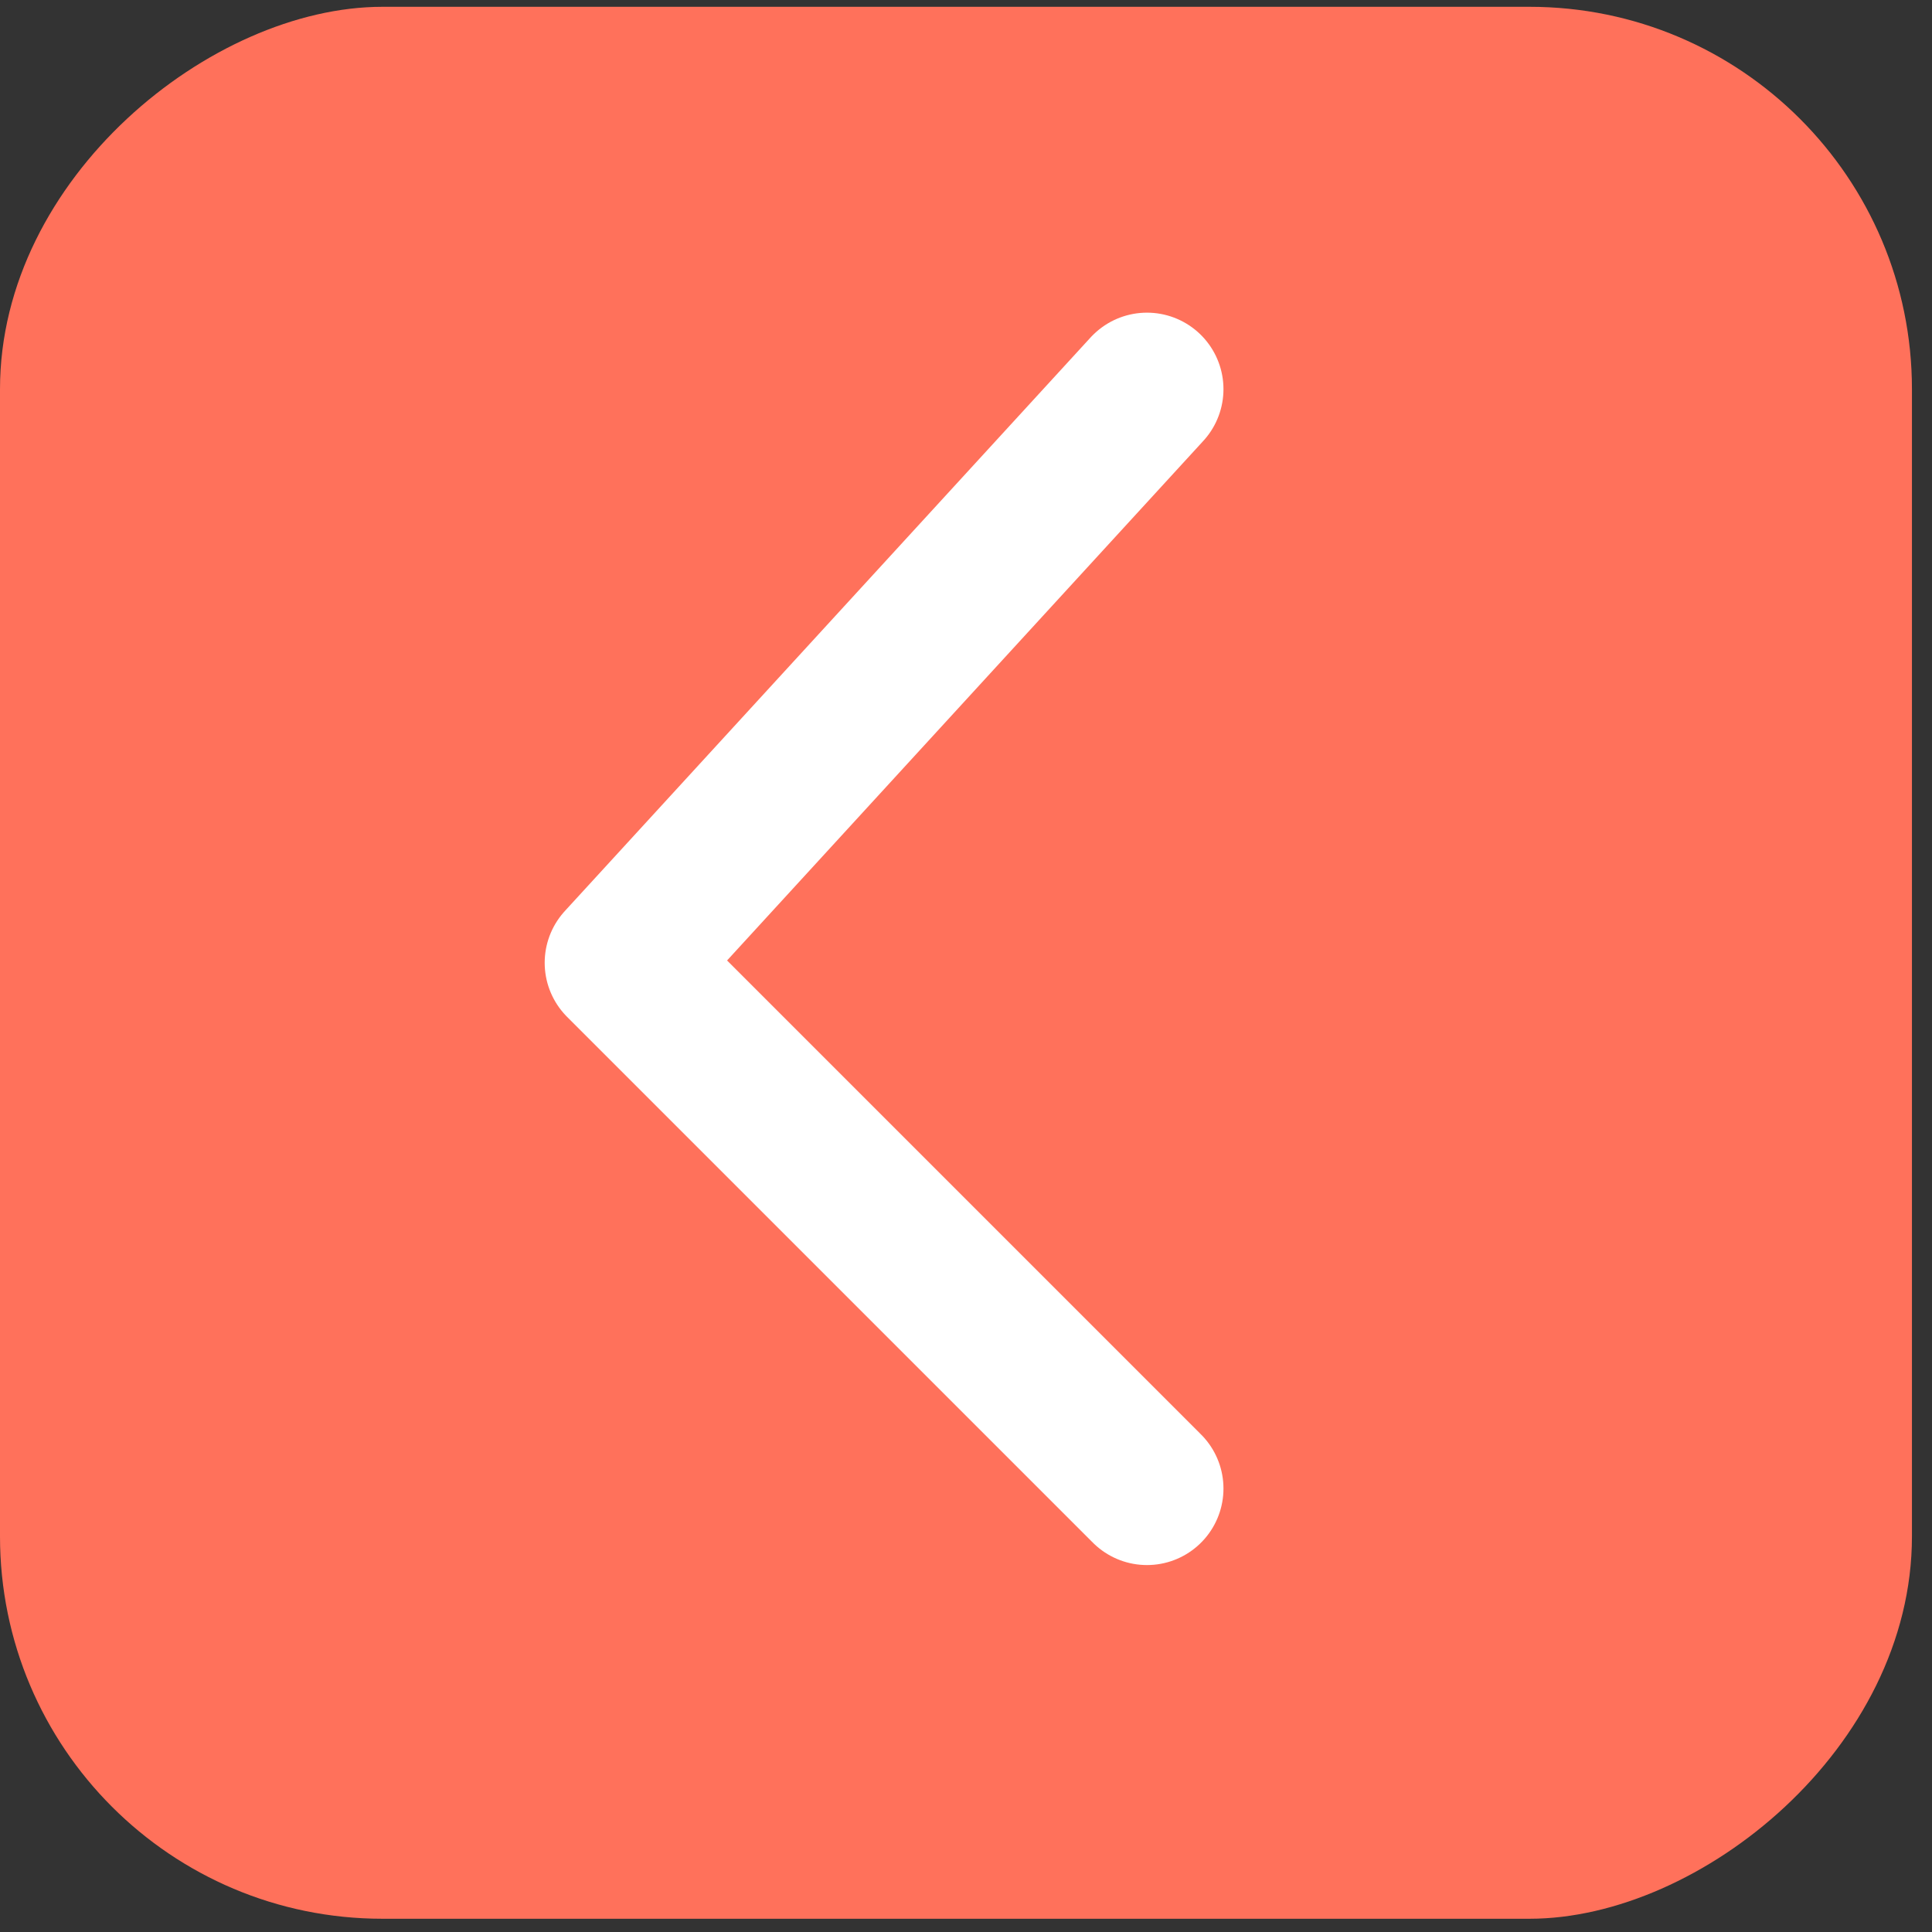 <svg width="21" height="21" viewBox="0 0 21 21" fill="none" xmlns="http://www.w3.org/2000/svg">
<rect x="0" y="0" width="21" height="21" fill="#333333" stroke="none"/>
<g id="Container">
<g id="Container_2">
<g id="Container_3">
<g id="Container_4">
<g id="Container_5">
<rect id="Bg" x="20.782" y="0.074" width="20.782" height="20.782" rx="4.156" transform="rotate(90 20.782 0.074)" fill="#FF715B"/>
</g>
</g>
</g>
</g>
<path id="Vector 3234" d="M12.467 4.23L6.752 10.465L12.467 16.18" stroke="white" stroke-width="1.663" stroke-linecap="round" stroke-linejoin="round"/>
</g>
</svg>

